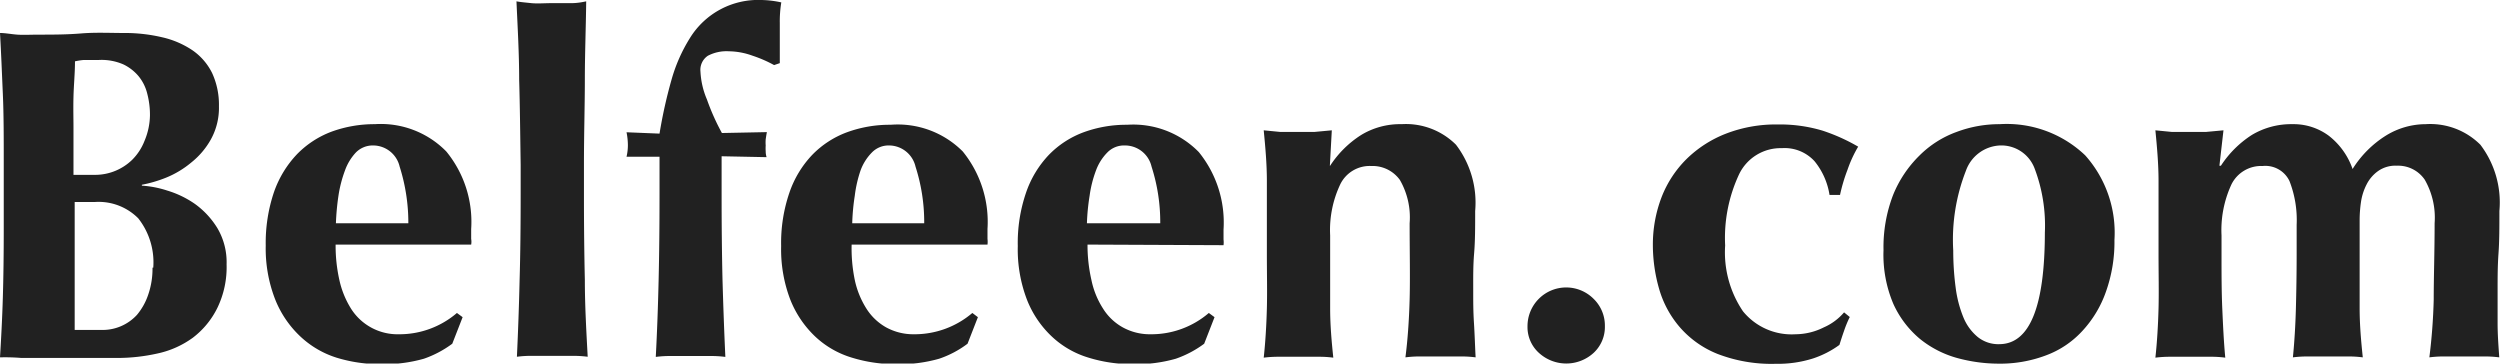 <svg id="Layer_1" data-name="Layer 1" xmlns="http://www.w3.org/2000/svg" viewBox="0 0 166.71 24.24"><defs><style>.cls-1{fill:#212121;}</style></defs><title>Belfeen Logo</title><path class="cls-1" d="M.25,10.92c0-1.74,0-3.29-.06-4.64S.08,3.57,0,2.2c.36,0,.74.08,1.16.11s.9,0,1.42,0c.9,0,1.85,0,2.83-.08S7.34,2.2,8.25,2.2a10.89,10.89,0,0,1,2.58.29,6,6,0,0,1,2,.86,4,4,0,0,1,1.31,1.51,5.05,5.05,0,0,1,.46,2.22,4.35,4.35,0,0,1-.54,2.22,5.2,5.2,0,0,1-1.31,1.54,6.29,6.29,0,0,1-1.66,1,8.52,8.52,0,0,1-1.63.48v.06a6.82,6.82,0,0,1,1.7.33A6.49,6.49,0,0,1,13,13.6a5.56,5.56,0,0,1,1.5,1.62,4.47,4.47,0,0,1,.61,2.41,6.23,6.23,0,0,1-.61,2.89,5.61,5.61,0,0,1-1.64,2,6.21,6.21,0,0,1-2.35,1.05,12.28,12.28,0,0,1-2.73.3c-.84,0-1.62,0-2.35,0s-1.48,0-2.28,0H1.43A13.45,13.45,0,0,0,0,23.83c.08-1.3.15-2.63.19-4S.25,17,.25,15.2ZM10,7.68a5.55,5.55,0,0,0-.18-1.43,2.93,2.93,0,0,0-.58-1.17,3.06,3.06,0,0,0-1-.78A3.63,3.63,0,0,0,6.58,4h-1A4.46,4.46,0,0,0,5,4.09c0,.78-.08,1.57-.1,2.36s0,1.47,0,2,0,1.11,0,1.62,0,1,0,1.59H6.36a3.55,3.55,0,0,0,2.45-1,3.62,3.62,0,0,0,.82-1.25A4.53,4.53,0,0,0,10,7.68Zm.22,10.17a4.74,4.74,0,0,0-1-3.29,3.72,3.72,0,0,0-2.89-1.09l-.75,0h-.6c0,.45,0,.9,0,1.37s0,1,0,1.69,0,1,0,1.54,0,1,0,1.54,0,1,0,1.39,0,.76,0,1l.82,0,.92,0A3.11,3.11,0,0,0,9.13,21a4.13,4.13,0,0,0,.75-1.34A5.3,5.3,0,0,0,10.17,17.85Z"/><path class="cls-1" d="M22.38,16.31a10.48,10.48,0,0,0,.25,2.36,6.05,6.05,0,0,0,.77,1.9,3.67,3.67,0,0,0,3.2,1.72,5.89,5.89,0,0,0,3.87-1.42l.38.28-.69,1.77a7,7,0,0,1-1.89,1,9.6,9.6,0,0,1-2.9.36,9.75,9.75,0,0,1-2.93-.43A6.28,6.28,0,0,1,20,22.41a6.85,6.85,0,0,1-1.66-2.47,9.35,9.35,0,0,1-.62-3.57,10.57,10.57,0,0,1,.55-3.56,7,7,0,0,1,1.53-2.52,6.31,6.31,0,0,1,2.31-1.51A8.32,8.32,0,0,1,25,8.28a6.11,6.11,0,0,1,4.76,1.82,7.4,7.4,0,0,1,1.66,5.17v.66a1.1,1.1,0,0,1,0,.38Zm4.85-1.42a12.4,12.4,0,0,0-.58-3.78A1.82,1.82,0,0,0,24.9,9.7a1.58,1.58,0,0,0-1.17.47A3.46,3.46,0,0,0,23,11.38a8.3,8.3,0,0,0-.43,1.67,16.56,16.56,0,0,0-.17,1.84Z"/><path class="cls-1" d="M34.62,5.32c0-1.72-.1-3.46-.18-5.23.27.05.61.08,1,.12s.87,0,1.33,0,.9,0,1.32,0,.76-.07,1-.12C39.07,1.86,39,3.6,39,5.32s-.06,3.61-.06,5.67v2q0,3.09.06,5.67c0,1.72.1,3.43.19,5.13a7.47,7.47,0,0,0-1-.06H35.47a7.22,7.22,0,0,0-1,.06q.12-2.55.18-5.13c.05-1.72.07-3.61.07-5.67V11C34.69,8.93,34.67,7,34.62,5.32Z"/><path class="cls-1" d="M51.06,9.29a2.54,2.54,0,0,0,0,.41,2.77,2.77,0,0,0,0,.39q0,.21.06.39l-3-.06V13q0,3.09.06,5.67c.05,1.72.11,3.43.19,5.13a7.37,7.37,0,0,0-1-.06H44.73a7.37,7.37,0,0,0-1,.06c.09-1.7.15-3.41.19-5.13s.06-3.61.06-5.67V10.45l-2.2,0a3.33,3.33,0,0,0,.09-.78,4.48,4.48,0,0,0-.09-.85l2.2.09a31.93,31.93,0,0,1,.79-3.56A10.66,10.66,0,0,1,46,2.55,5.34,5.34,0,0,1,50.77,0,6.68,6.68,0,0,1,52.1.16,7.76,7.76,0,0,0,52,1.53c0,.57,0,1.14,0,1.68v1l-.38.13a8.53,8.53,0,0,0-1.45-.63,4.76,4.76,0,0,0-1.57-.29,2.67,2.67,0,0,0-1.4.3,1.13,1.13,0,0,0-.49,1.06,5.38,5.38,0,0,0,.43,1.85,15.11,15.11,0,0,0,1,2.24l3-.06C51.1,9,51.08,9.16,51.06,9.29Z"/><path class="cls-1" d="M56.79,16.31A10.48,10.48,0,0,0,57,18.67a5.83,5.83,0,0,0,.77,1.9,3.7,3.7,0,0,0,1.32,1.26,3.78,3.78,0,0,0,1.87.46,5.94,5.94,0,0,0,3.88-1.42l.37.28-.69,1.77a6.7,6.7,0,0,1-1.89,1,9.52,9.52,0,0,1-2.89.36,9.71,9.71,0,0,1-2.93-.43,6.14,6.14,0,0,1-2.44-1.4,6.87,6.87,0,0,1-1.67-2.47,9.36,9.36,0,0,1-.61-3.57,10.32,10.32,0,0,1,.55-3.56,6.88,6.88,0,0,1,1.52-2.52,6.26,6.26,0,0,1,2.32-1.51,8.31,8.31,0,0,1,2.91-.5A6.12,6.12,0,0,1,64.2,10.1a7.45,7.45,0,0,1,1.65,5.17v.66a1.57,1.57,0,0,1,0,.38Zm4.84-1.42a12.1,12.1,0,0,0-.58-3.78A1.82,1.82,0,0,0,59.3,9.7a1.55,1.55,0,0,0-1.16.47,3.34,3.34,0,0,0-.76,1.21A8.31,8.31,0,0,0,57,13.05a14.47,14.47,0,0,0-.17,1.84Z"/><path class="cls-1" d="M72.52,16.31a10.47,10.47,0,0,0,.26,2.36,5.61,5.61,0,0,0,.77,1.9,3.62,3.62,0,0,0,1.32,1.26,3.75,3.75,0,0,0,1.87.46,5.89,5.89,0,0,0,3.87-1.42l.38.28-.69,1.77a7,7,0,0,1-1.89,1,9.55,9.55,0,0,1-2.9.36,9.69,9.69,0,0,1-2.92-.43,6.14,6.14,0,0,1-2.44-1.4,6.74,6.74,0,0,1-1.67-2.47,9.36,9.36,0,0,1-.61-3.57,10.32,10.32,0,0,1,.55-3.56,6.88,6.88,0,0,1,1.52-2.52,6.26,6.26,0,0,1,2.32-1.51,8.31,8.31,0,0,1,2.91-.5,6.12,6.12,0,0,1,4.77,1.82,7.45,7.45,0,0,1,1.65,5.17v.66a1.57,1.57,0,0,1,0,.38Zm4.85-1.42a12.1,12.1,0,0,0-.58-3.78A1.82,1.82,0,0,0,75,9.7a1.55,1.55,0,0,0-1.16.47,3.34,3.34,0,0,0-.76,1.21,7.69,7.69,0,0,0-.42,1.67,14.5,14.5,0,0,0-.18,1.84Z"/><path class="cls-1" d="M88.7,11.05A6.84,6.84,0,0,1,90.77,9a5,5,0,0,1,2.69-.72,4.73,4.73,0,0,1,3.63,1.37,6.36,6.36,0,0,1,1.28,4.42c0,1.07,0,2-.07,2.83s-.06,1.64-.06,2.46,0,1.4.05,2.19.07,1.54.11,2.28a7.37,7.37,0,0,0-1-.06H94.72a7.37,7.37,0,0,0-1,.06c.14-1.09.24-2.38.28-3.86S94,16.8,94,14.89A5,5,0,0,0,93.35,12a2.24,2.24,0,0,0-1.91-.93,2.18,2.18,0,0,0-2.07,1.23,7.12,7.12,0,0,0-.67,3.4v1.26c0,1.28,0,2.48,0,3.61s.1,2.23.21,3.28a7.42,7.42,0,0,0-1-.06H85.27a7.89,7.89,0,0,0-1,.06c.11-1,.18-2.14.21-3.28s0-2.33,0-3.61V15.68c0-1.28,0-2.48,0-3.61s-.1-2.25-.21-3.38l1.12.11c.37,0,.74,0,1.12,0s.75,0,1.12,0l1.18-.11-.13,2.36Z"/><path class="cls-1" d="M101.86,21.75a2.58,2.58,0,0,1,4.41-1.82,2.48,2.48,0,0,1,.75,1.82,2.35,2.35,0,0,1-.75,1.78,2.7,2.7,0,0,1-3.65,0A2.32,2.32,0,0,1,101.86,21.75Z"/><path class="cls-1" d="M121,10.75a2.7,2.7,0,0,0-2.18-.87,3.07,3.07,0,0,0-2.84,1.72,10,10,0,0,0-.94,4.77,7,7,0,0,0,1.19,4.39,4.18,4.18,0,0,0,3.5,1.53,4.25,4.25,0,0,0,1.89-.46,3.73,3.73,0,0,0,1.35-1l.38.31a7.41,7.41,0,0,0-.38.92c-.11.31-.21.62-.31.94a6.37,6.37,0,0,1-1.75.9,7.76,7.76,0,0,1-2.5.36,10,10,0,0,1-3.88-.66,6.53,6.53,0,0,1-2.53-1.8,6.76,6.76,0,0,1-1.37-2.56,10.6,10.6,0,0,1-.41-2.88,8.81,8.81,0,0,1,.58-3.21,7.29,7.29,0,0,1,1.67-2.55,7.78,7.78,0,0,1,2.63-1.69,9.19,9.19,0,0,1,3.43-.61,9.89,9.89,0,0,1,3,.41,12.39,12.39,0,0,1,2.38,1.07,8.26,8.26,0,0,0-.71,1.54A11.18,11.18,0,0,0,122.7,13H122A4.69,4.69,0,0,0,121,10.75Z"/><path class="cls-1" d="M125.6,16.68a9.68,9.68,0,0,1,.64-3.68A7.75,7.75,0,0,1,128,10.37a6.76,6.76,0,0,1,2.47-1.57,8.11,8.11,0,0,1,2.88-.52,7.58,7.58,0,0,1,5.7,2.08A7.74,7.74,0,0,1,141,16a9.89,9.89,0,0,1-.57,3.46,7.47,7.47,0,0,1-1.59,2.63,6.22,6.22,0,0,1-2.44,1.62,8.64,8.64,0,0,1-3.11.54,10.54,10.54,0,0,1-2.79-.38,6.84,6.84,0,0,1-2.47-1.27,6.56,6.56,0,0,1-1.78-2.35A8.38,8.38,0,0,1,125.6,16.68Zm10.76-1.16a10.73,10.73,0,0,0-.69-4.3,2.37,2.37,0,0,0-2.3-1.52,2.53,2.53,0,0,0-2.28,1.7,12.6,12.6,0,0,0-.84,5.31,18.6,18.6,0,0,0,.16,2.46,7.84,7.84,0,0,0,.52,2,3.33,3.33,0,0,0,.95,1.3,2.19,2.19,0,0,0,1.46.48Q136.35,22.92,136.36,15.52Z"/><path class="cls-1" d="M148.1,11.05A6.93,6.93,0,0,1,150.16,9a5.1,5.1,0,0,1,2.7-.72,3.94,3.94,0,0,1,2.43.77,4.79,4.79,0,0,1,1.59,2.22,7,7,0,0,1,2.21-2.22,5.07,5.07,0,0,1,2.67-.77,4.73,4.73,0,0,1,3.64,1.37,6.36,6.36,0,0,1,1.27,4.42c0,1.07,0,2-.06,2.83s-.06,1.64-.06,2.46,0,1.4,0,2.19.06,1.54.11,2.28a7.47,7.47,0,0,0-1-.06H163a7.47,7.47,0,0,0-1,.06,38.55,38.55,0,0,0,.29-3.86c0-1.48.06-3.17.06-5.08a5.09,5.09,0,0,0-.66-2.91,2.15,2.15,0,0,0-1.86-.93,2,2,0,0,0-1.24.35,2.45,2.45,0,0,0-.77.89,3.71,3.71,0,0,0-.38,1.18,8.5,8.5,0,0,0-.09,1.2v2.27c0,1.28,0,2.48,0,3.61s.1,2.23.21,3.28a7.42,7.42,0,0,0-1-.06h-2.66a7.73,7.73,0,0,0-1,.06c.1-1,.17-2.14.2-3.28s.05-2.33.05-3.61V15a7.16,7.16,0,0,0-.48-2.93,1.78,1.78,0,0,0-1.79-1,2.21,2.21,0,0,0-2.08,1.23,7.25,7.25,0,0,0-.66,3.4v1.26c0,1.28,0,2.48.05,3.61s.1,2.23.2,3.28a7.16,7.16,0,0,0-1-.06h-2.66a7.89,7.89,0,0,0-1,.06c.11-1,.18-2.14.21-3.28s0-2.33,0-3.61V15.68c0-1.28,0-2.48,0-3.61s-.1-2.25-.21-3.38l1.12.11c.37,0,.74,0,1.12,0s.75,0,1.11,0l1.19-.11L148,11.05Z"/></svg>